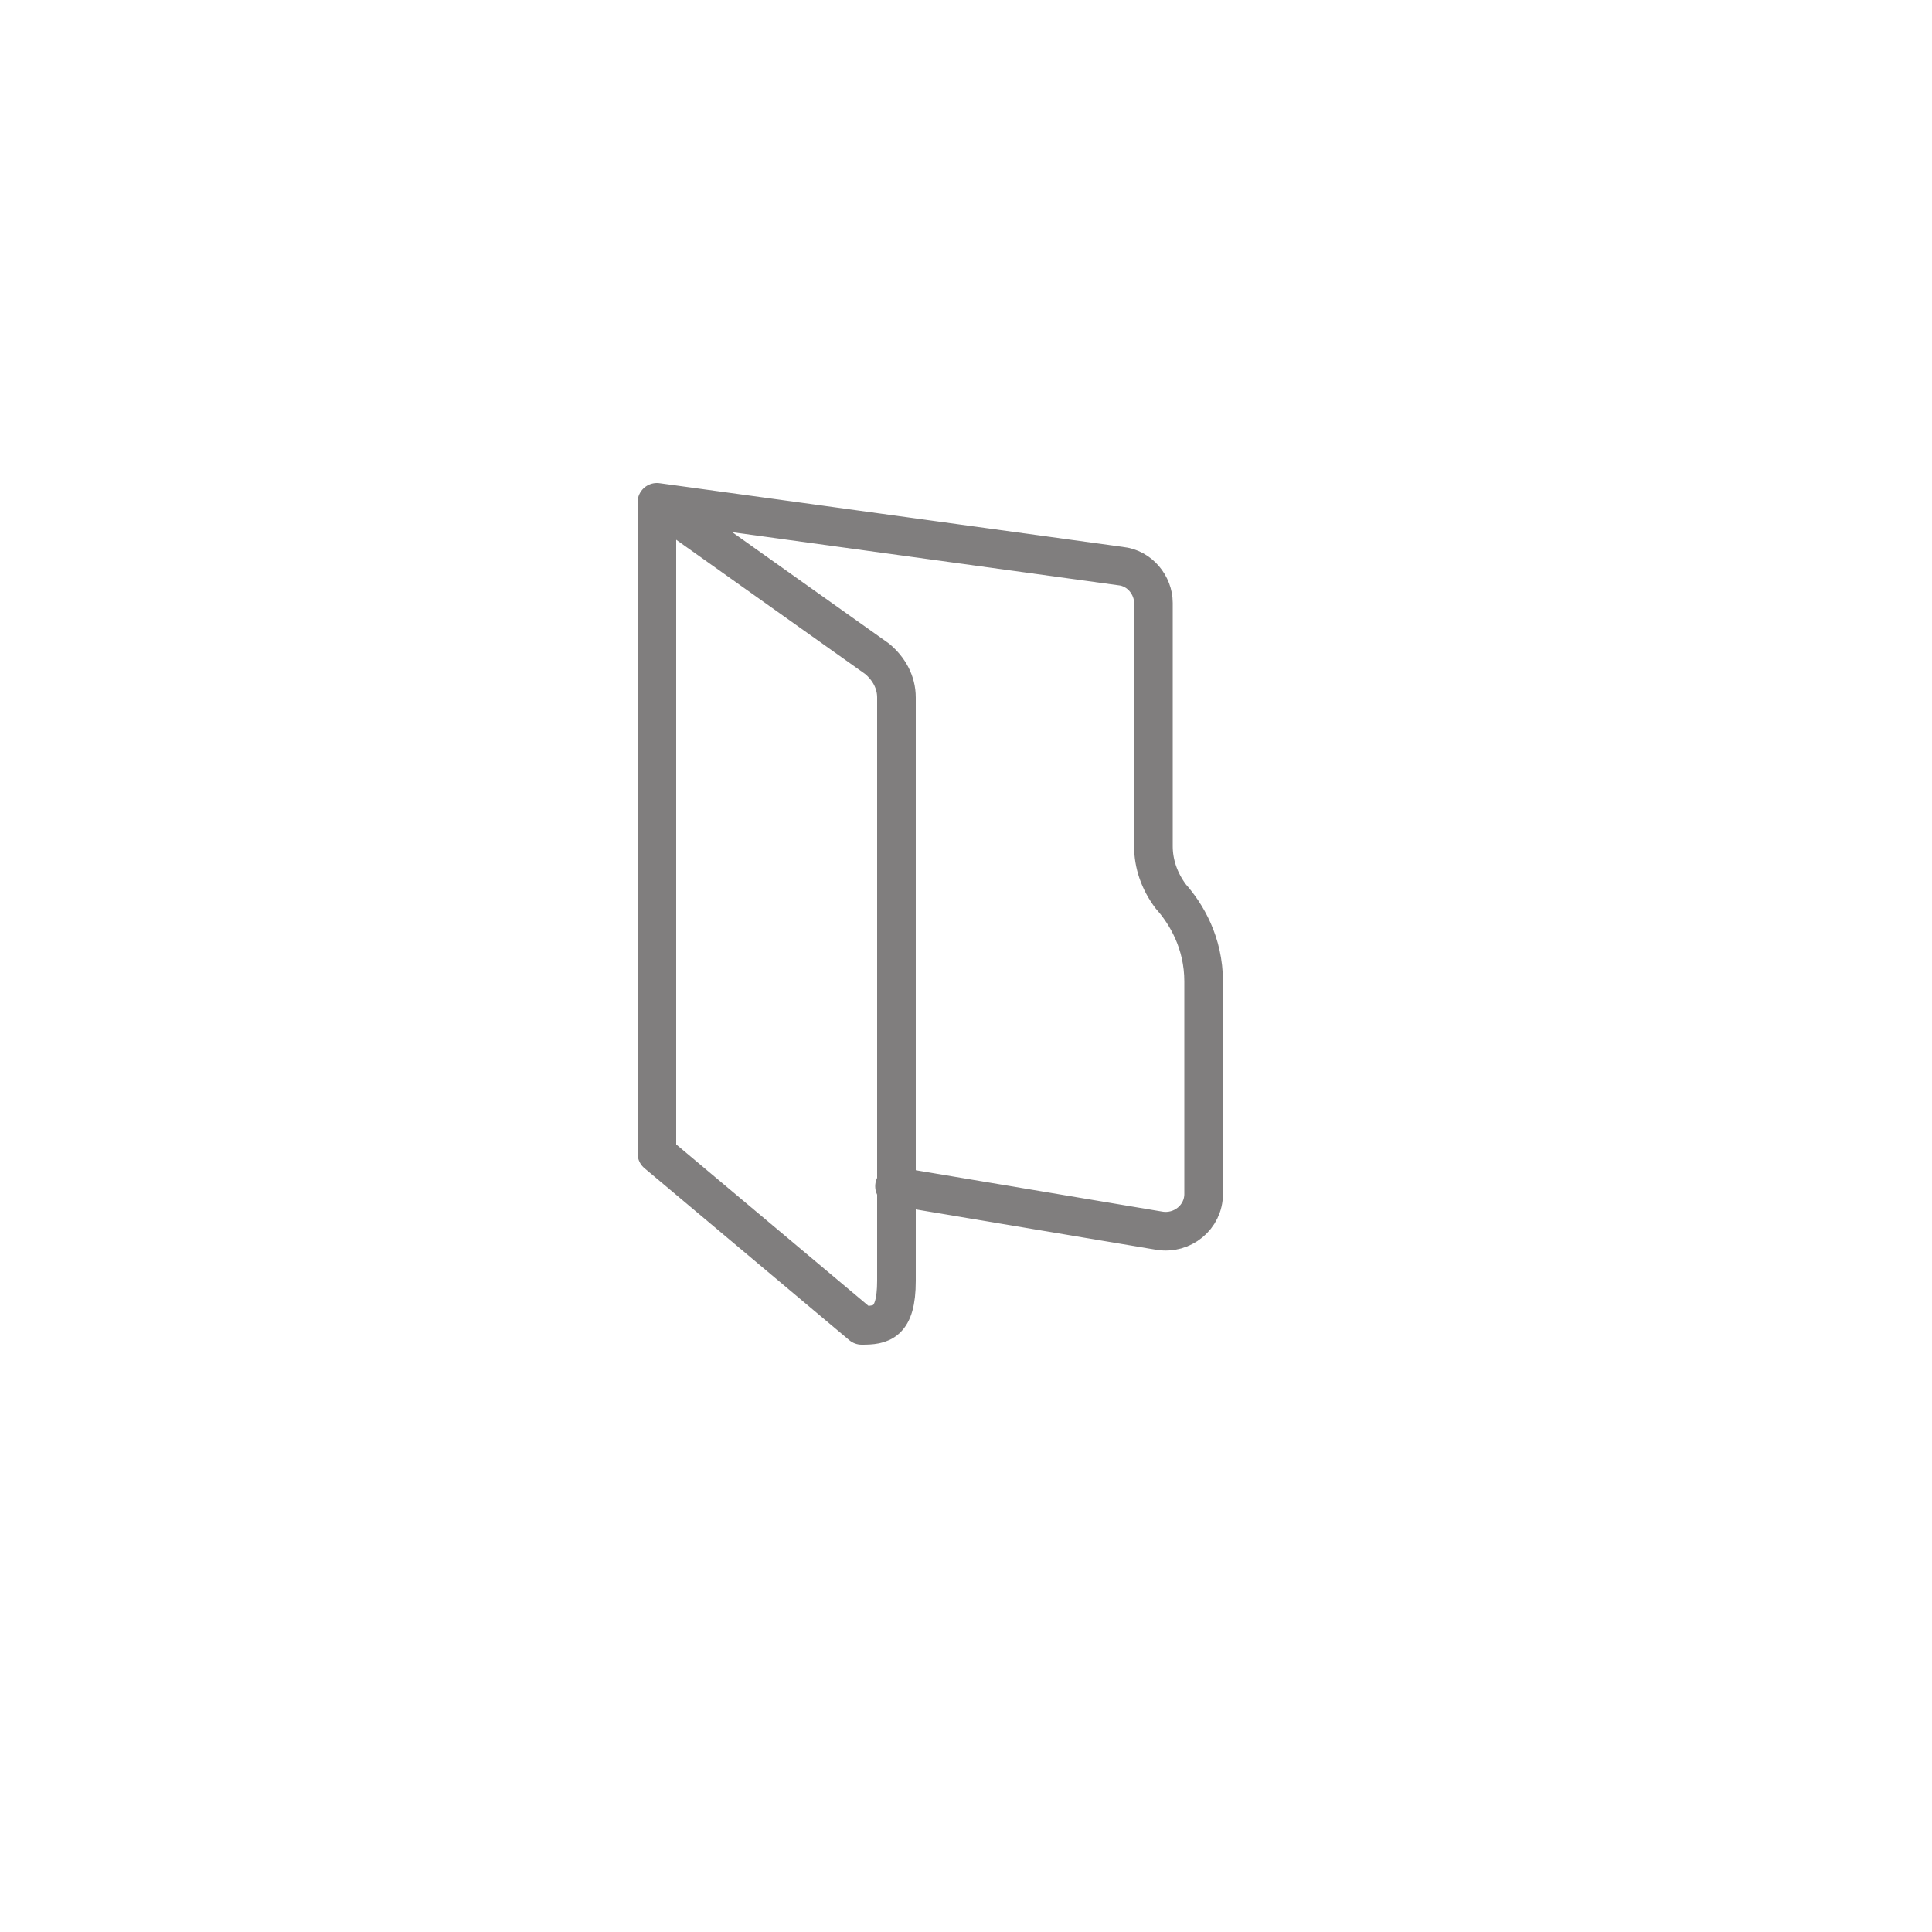 <?xml version="1.0" encoding="utf-8"?>
<!-- Generator: Adobe Illustrator 19.2.1, SVG Export Plug-In . SVG Version: 6.00 Build 0)  -->
<svg version="1.1" id="Layer_1" xmlns="http://www.w3.org/2000/svg" xmlns:xlink="http://www.w3.org/1999/xlink" x="0px" y="0px"
	 viewBox="0 0 100 100" style="enable-background:new 0 0 100 100;" xml:space="preserve">
<style type="text/css">
	.st0{fill:none;stroke:#807E7E;stroke-width:2;stroke-linecap:round;stroke-linejoin:round;}
</style>
<path class="st0" d="M34,26l24,3.3c1,0.1,1.7,1,1.7,1.9v12.6c0,0.9,0.3,1.8,0.9,2.6c0.8,0.9,1.7,2.4,1.7,4.4v11
	c0,1.2-1.1,2.1-2.3,1.9l-13.7-2.3 M46.4,66.3V36.1c0-0.8-0.4-1.5-1-2L34,26v33.7l10.6,8.9C45.6,68.6,46.4,68.5,46.4,66.3z"/>
</svg>
